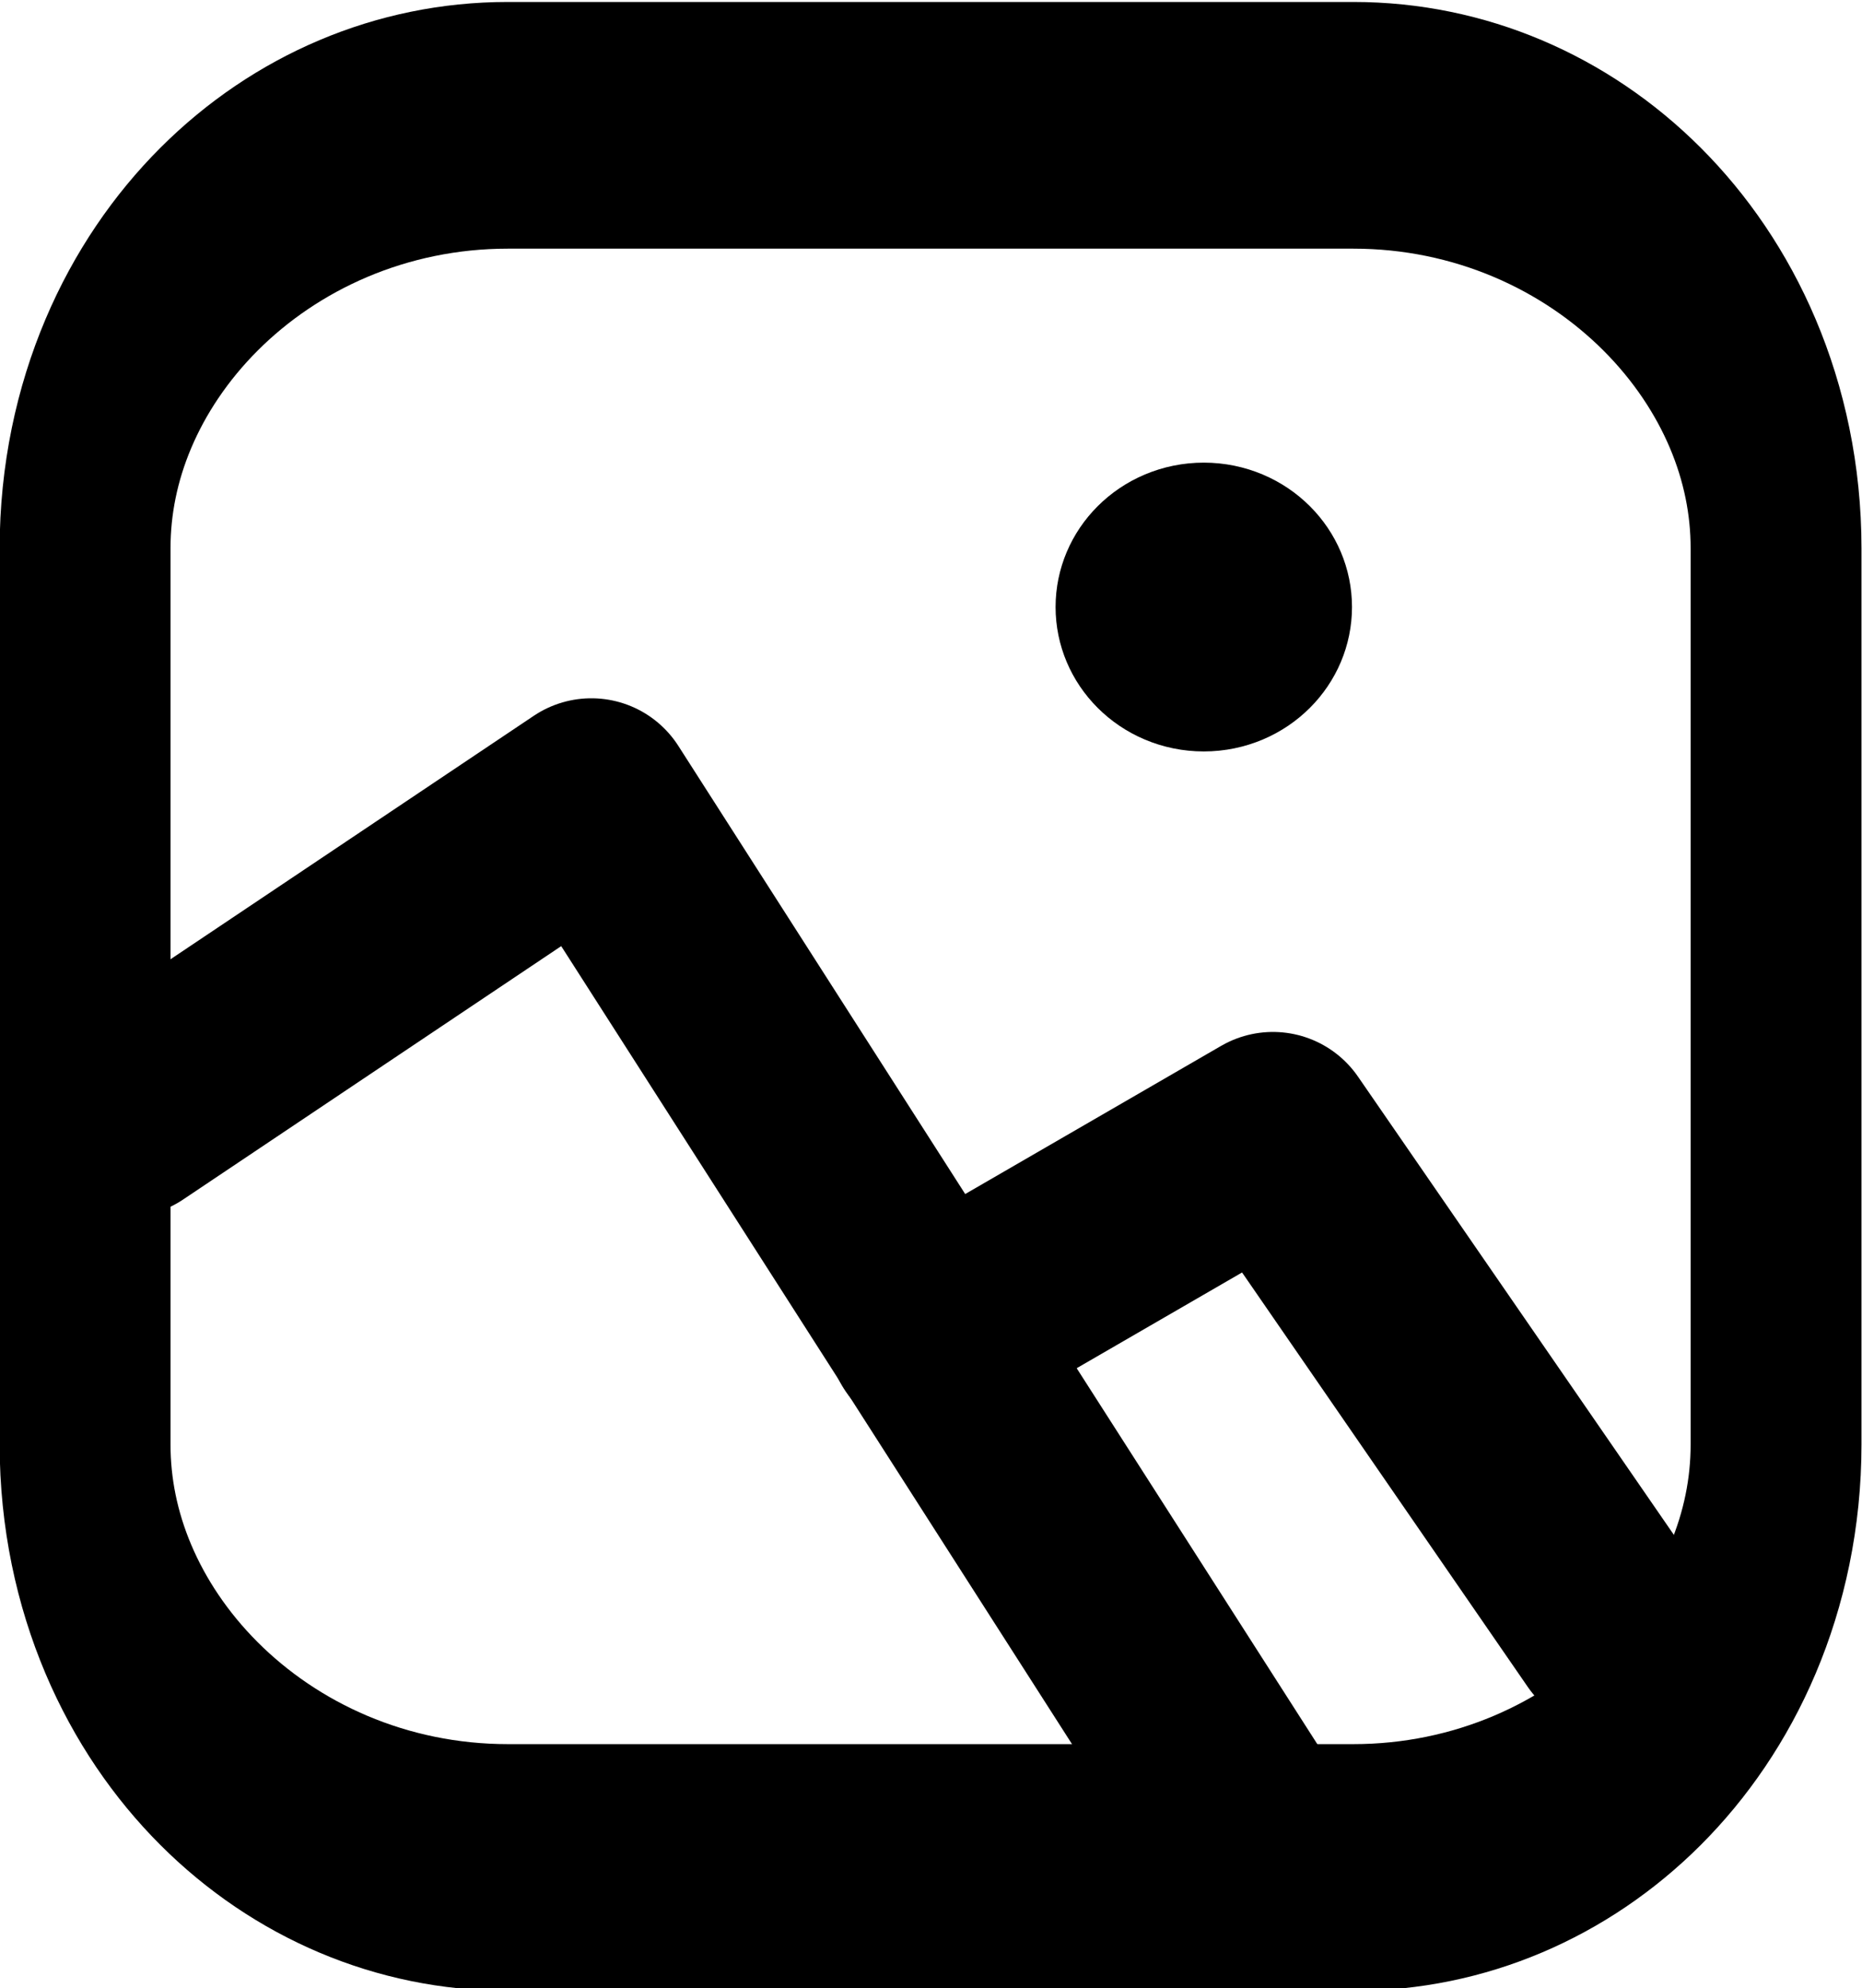<?xml version="1.0" encoding="UTF-8" standalone="no"?>
<svg
   width="1757.504"
   height="1876.42"
   viewBox="0 0 1757.504 1876.42"
   version="1.1"
   xml:space="preserve"
   style="clip-rule:evenodd;fill-rule:evenodd;stroke-linecap:round;stroke-linejoin:round;stroke-miterlimit:2.134"
   id="svg837"
   sodipodi:docname="image.svg"
   inkscape:version="1.1.1 (c3084ef, 2021-09-22)"
   xmlns:inkscape="http://www.inkscape.org/namespaces/inkscape"
   xmlns:sodipodi="http://sodipodi.sourceforge.net/DTD/sodipodi-0.dtd"
   xmlns="http://www.w3.org/2000/svg"
   xmlns:svg="http://www.w3.org/2000/svg"><defs
   id="defs841" /><sodipodi:namedview
   id="namedview839"
   pagecolor="#ffffff"
   bordercolor="#666666"
   borderopacity="1.0"
   inkscape:pageshadow="2"
   inkscape:pageopacity="0.0"
   inkscape:pagecheckerboard="0"
   showgrid="false"
   inkscape:zoom="0.14636181"
   inkscape:cx="830.13458"
   inkscape:cy="631.99546"
   inkscape:window-width="1312"
   inkscape:window-height="791"
   inkscape:window-x="0"
   inkscape:window-y="25"
   inkscape:window-maximized="0"
   inkscape:current-layer="Layer14" />
    <g
   id="Layer14"
   transform="translate(-4121.248,-3928.53)">
        <g
   transform="matrix(0.827,0,0,1.194,866.994,-1101.06)"
   id="g826">
            <path
   d="m 5962.08,4645.78 c 0,-184.53 -216.19,-334.34 -482.48,-334.34 h -964.98 c -266.29,0 -482.49,149.81 -482.49,334.34 v 708.44 c 0,184.53 216.2,334.34 482.49,334.34 h 964.98 c 266.29,0 482.48,-149.81 482.48,-334.34 z"
   style="fill:none;stroke:#000000;stroke-width:195px"
   id="path824" />
        </g>
        <g
   transform="matrix(0.794,0,0,0.757,1067.99,1109.99)"
   id="g830">
            <ellipse
   cx="5276.43"
   cy="4480.15"
   rx="78.681"
   ry="82.54"
   style="stroke:#000000;stroke-width:195px"
   id="ellipse828" />
        </g>
        <path
   d="M 4239.907,4979.599 4679.4,4685.08 5321.77,5688.56"
   style="fill:none;stroke:#000000;stroke-width:195px"
   id="path832"
   sodipodi:nodetypes="ccc" />
        <path
   d="M 5000,5186.82 5322.74,5000 5643.55,5465.34"
   style="fill:none;stroke:#000000;stroke-width:195px"
   id="path834" />
    </g>
</svg>
